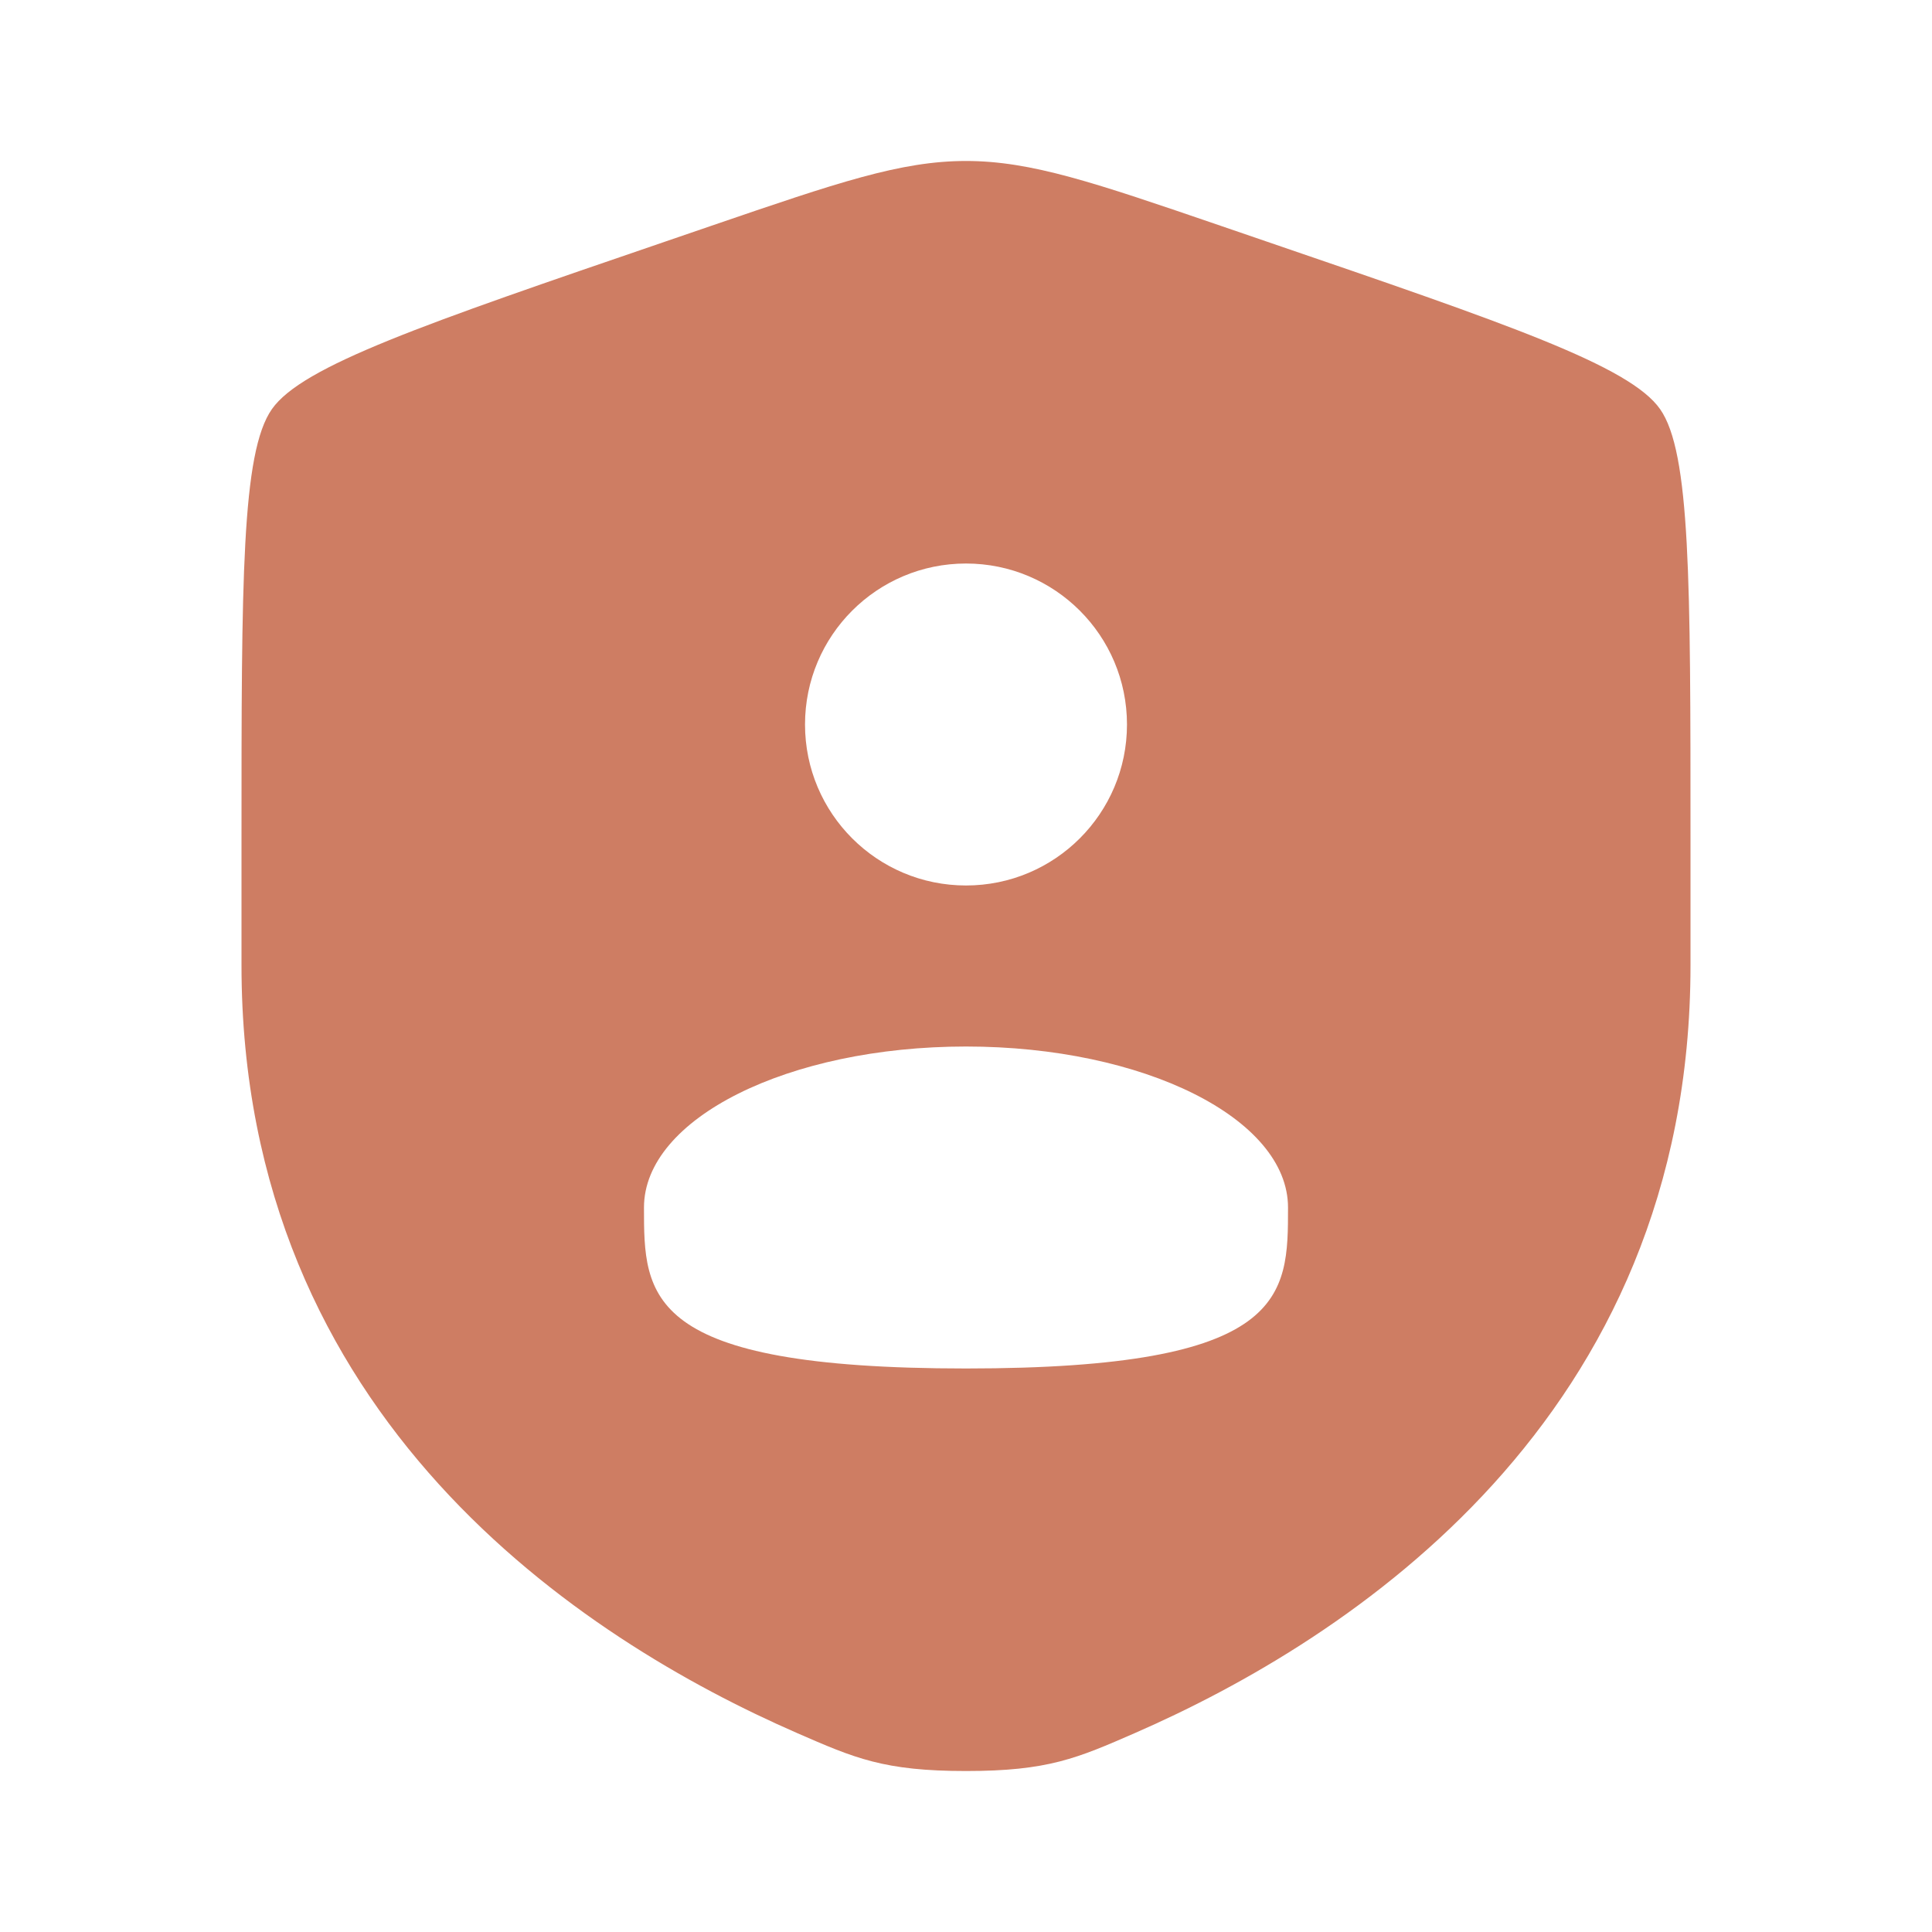 <svg width="34" height="34" viewBox="0 0 34 34" fill="#CE7D63" xmlns="http://www.w3.org/2000/svg">
<path fill-rule="evenodd" clip-rule="evenodd" d="M4.25 14.757C4.25 10.227 4.25 7.962 4.785 7.2C5.32 6.438 7.449 5.709 11.709 4.251L12.52 3.973C14.74 3.213 15.851 2.833 17 2.833C18.149 2.833 19.26 3.213 21.48 3.973L22.291 4.251C26.551 5.709 28.68 6.438 29.215 7.2C29.75 7.962 29.75 10.227 29.75 14.757V16.988C29.75 24.975 23.745 28.851 19.977 30.497C18.955 30.943 18.444 31.167 17 31.167C15.556 31.167 15.045 30.943 14.023 30.497C10.255 28.851 4.25 24.975 4.25 16.988V14.757ZM19.833 12.75C19.833 14.315 18.565 15.583 17 15.583C15.435 15.583 14.167 14.315 14.167 12.75C14.167 11.185 15.435 9.917 17 9.917C18.565 9.917 19.833 11.185 19.833 12.75ZM17 24.083C22.667 24.083 22.667 22.815 22.667 21.25C22.667 19.685 20.13 18.417 17 18.417C13.87 18.417 11.333 19.685 11.333 21.25C11.333 22.815 11.333 24.083 17 24.083Z"/>
</svg>
